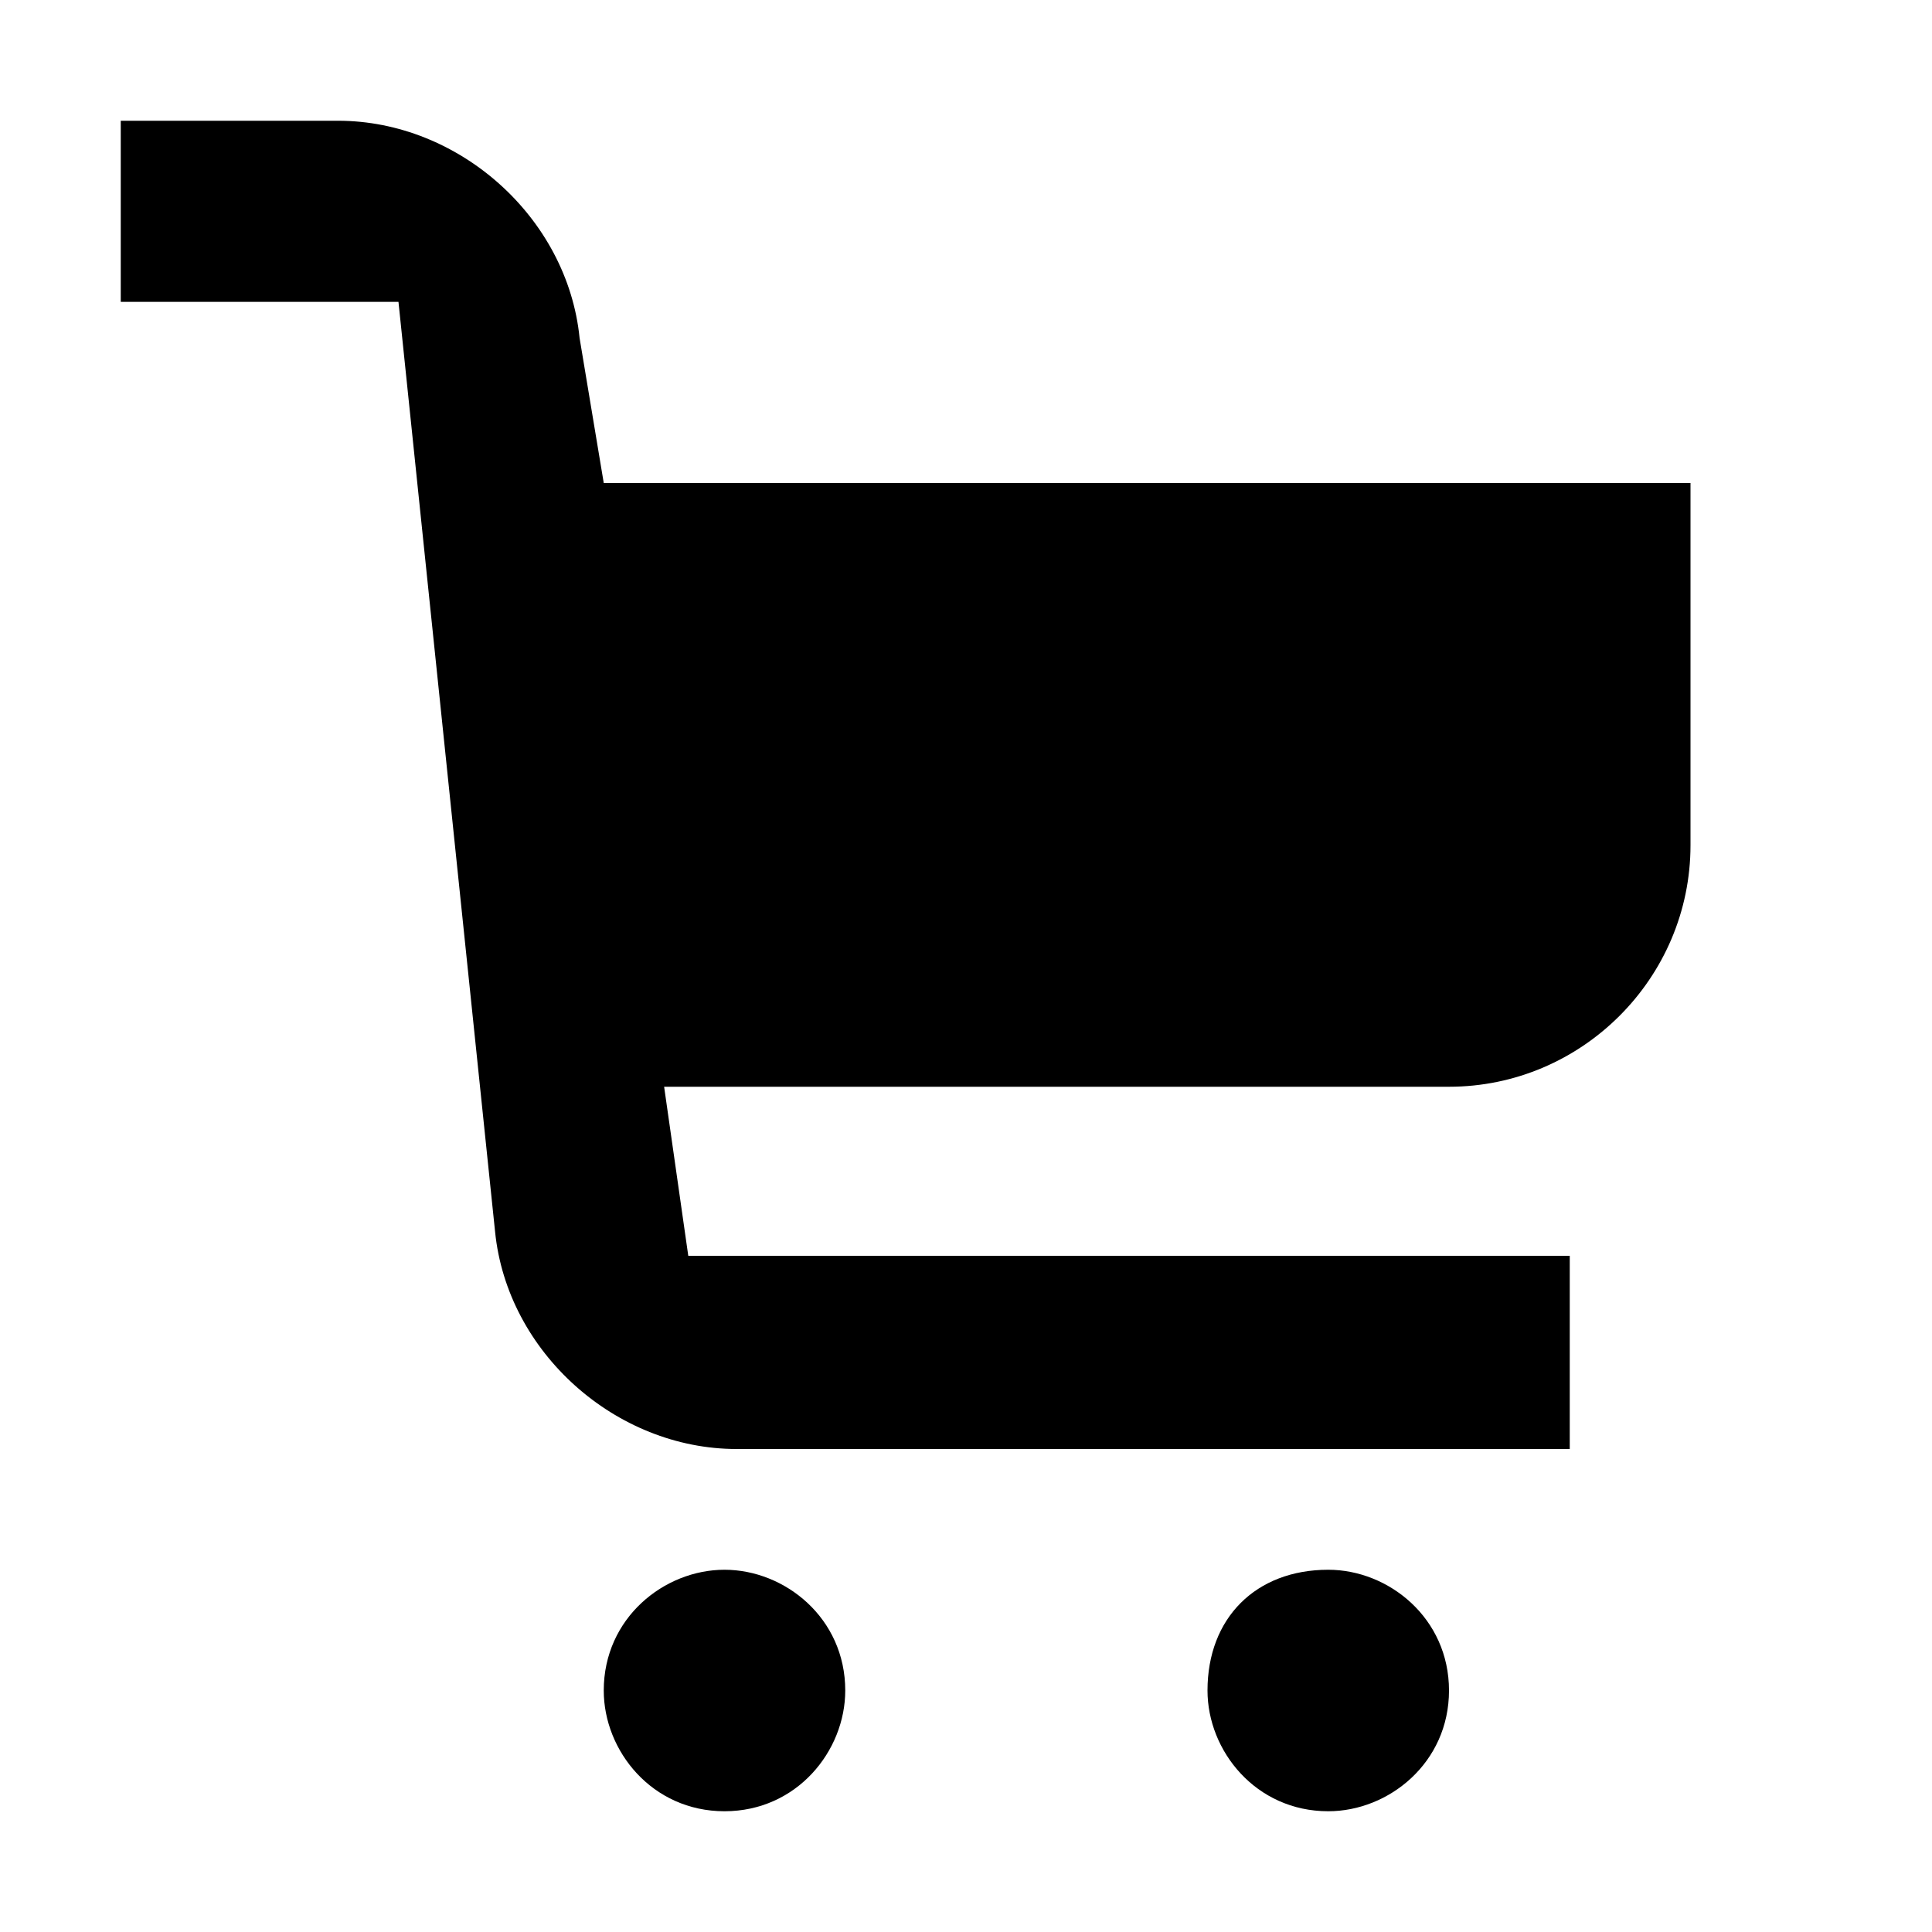 <svg width="16" height="16" viewBox="0 0 16 16" fill="none" xmlns="http://www.w3.org/2000/svg">
<path d="M6 13C5.5 13 5 13.4 5 14C5 14.5 5.4 15 6 15C6.6 15 7 14.5 7 14C7 13.4 6.5 13 6 13Z" fill="black"/>
<path d="M11 13C10.4 13 10 13.4 10 14C10 14.5 10.4 15 11 15C11.5 15 12 14.6 12 14C12 13.4 11.5 13 11 13Z" fill="black"/>
<path d="M12 9C13.1 9 14 8.1 14 7V4H5L4.8 2.8C4.7 1.8 3.8 1 2.8 1H1V2.5H3.3L4.1 10.2C4.2 11.2 5.1 12 6.1 12H13V10.4H5.7L5.5 9H12Z" fill="black"/>
</svg>

